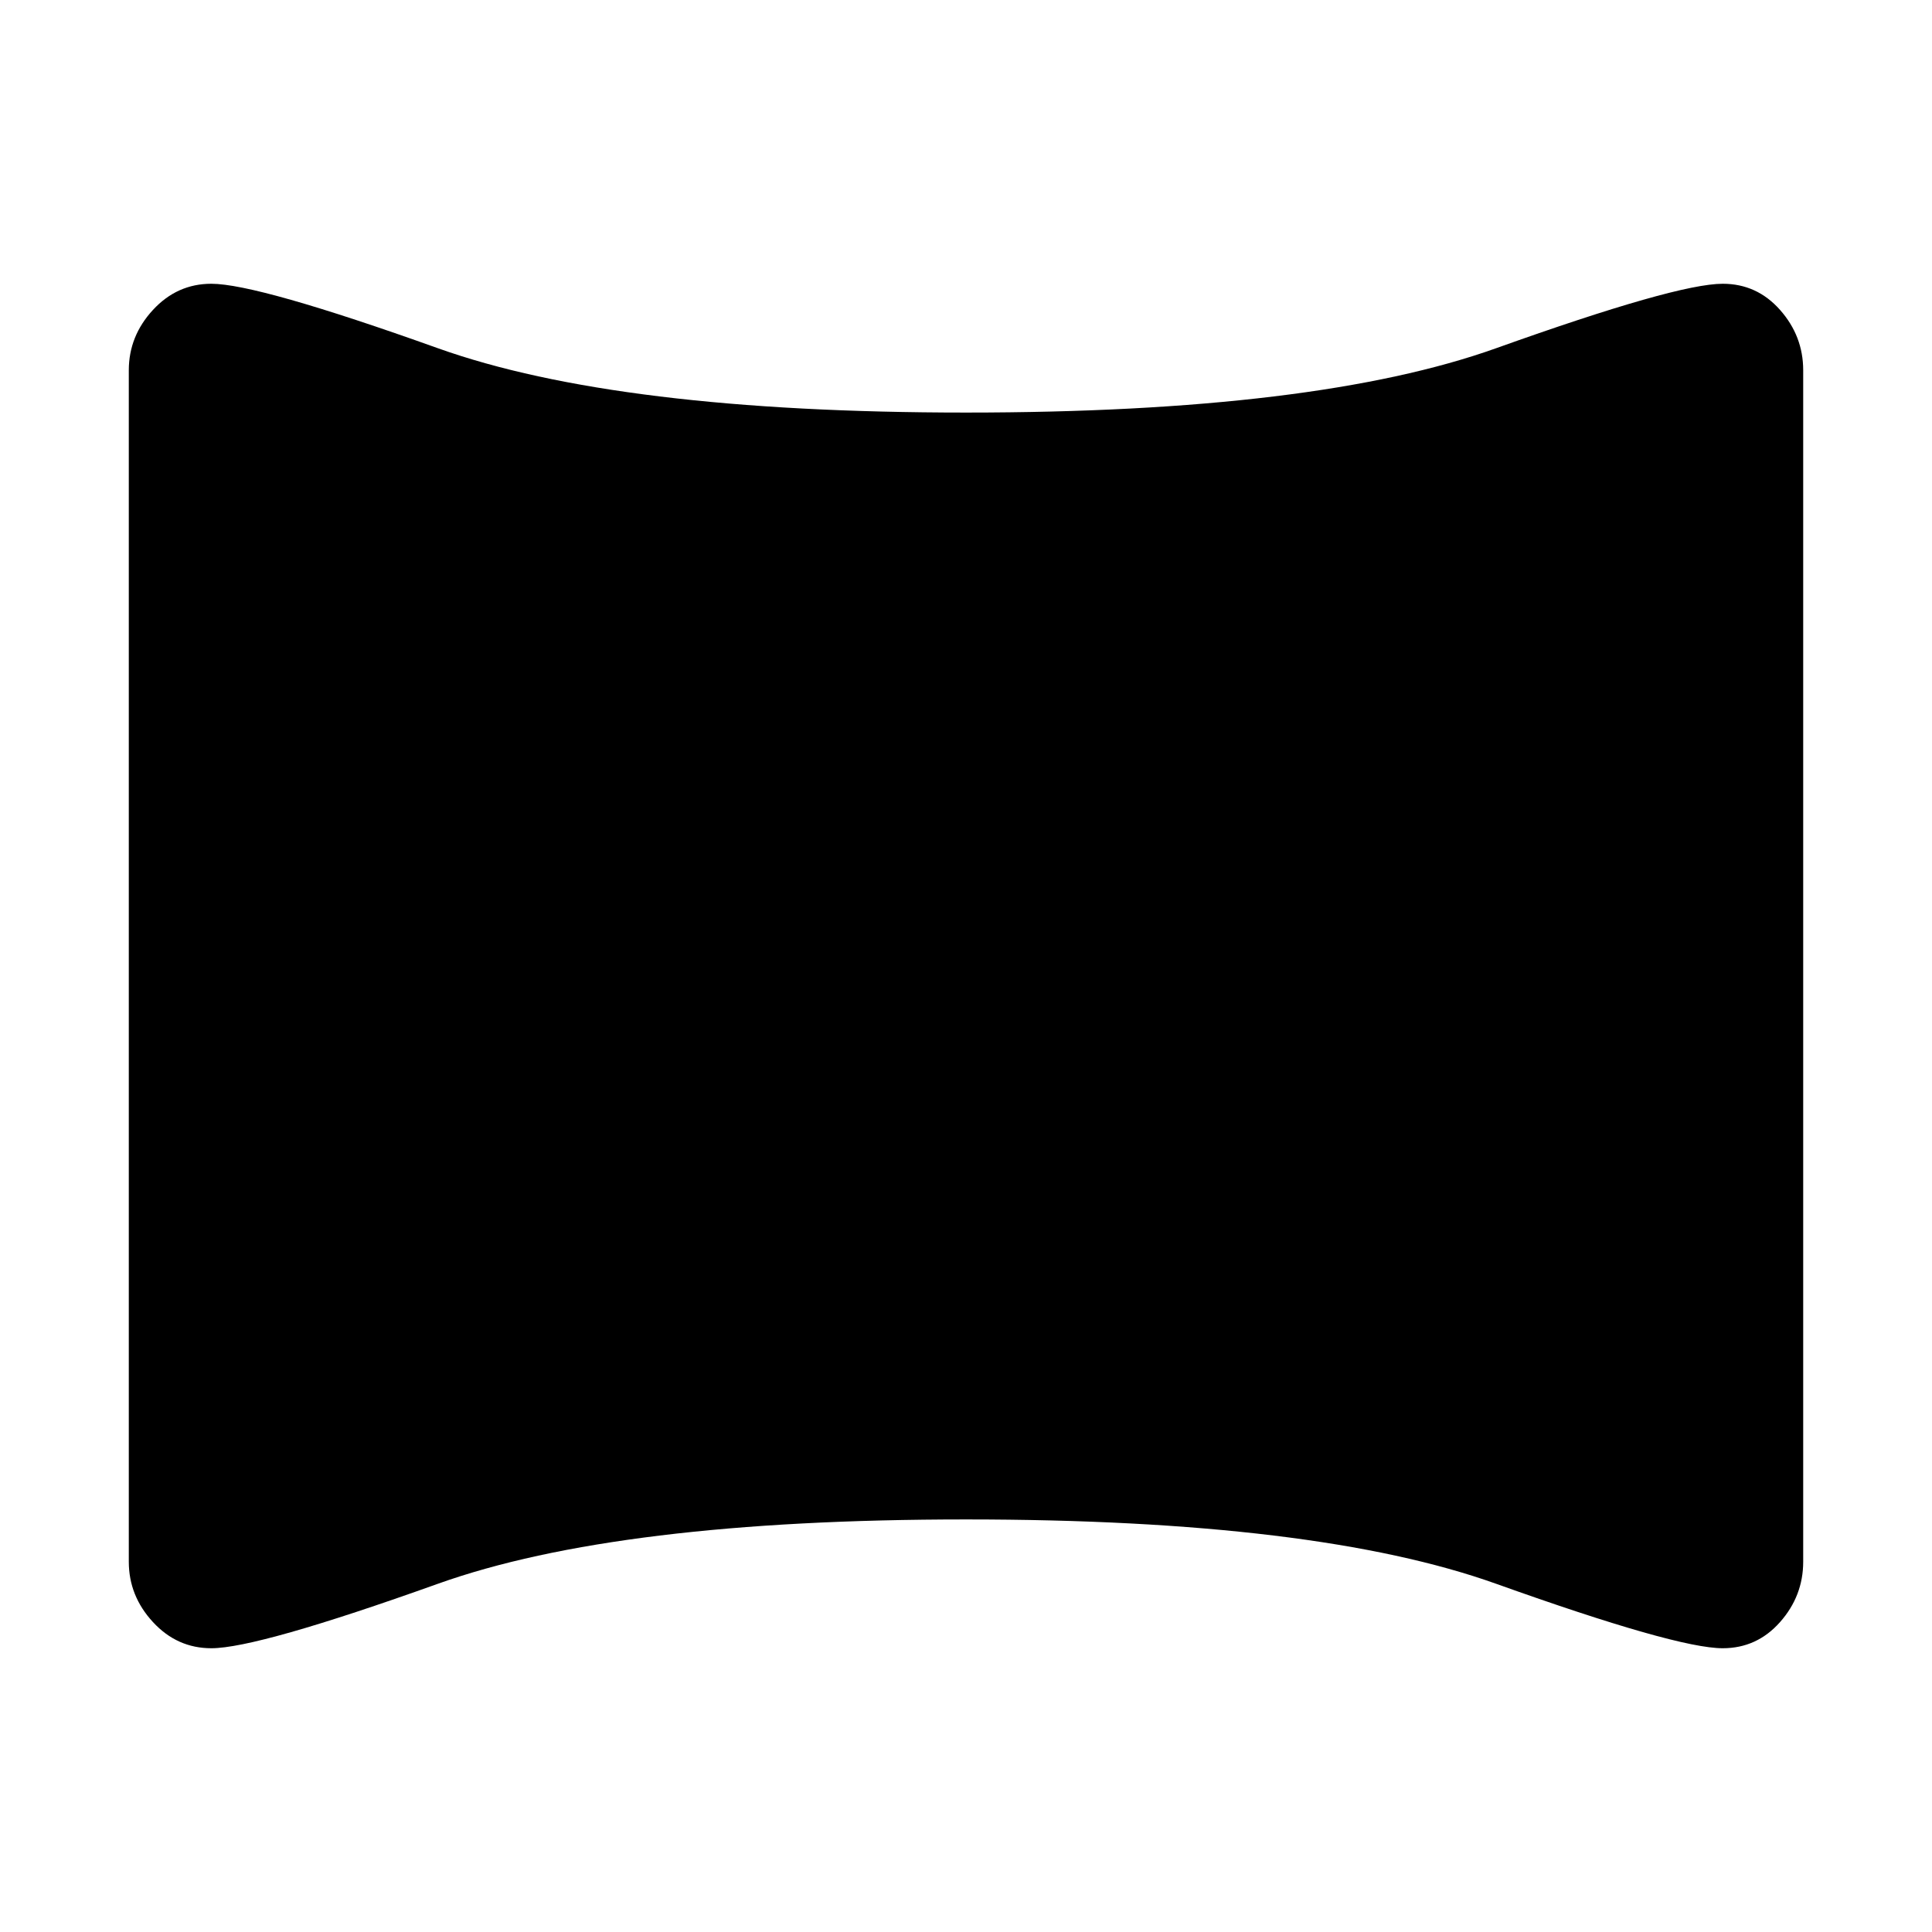 <svg xmlns="http://www.w3.org/2000/svg" height="48" width="48"><path d="M5.25 40.95Q4.4 40.95 3.8 40.3Q3.2 39.65 3.2 38.8V9.2Q3.2 8.35 3.8 7.7Q4.4 7.05 5.25 7.05Q6.4 7.05 10.875 8.65Q15.35 10.25 24 10.25Q32.7 10.25 37.175 8.65Q41.65 7.05 42.8 7.05Q43.65 7.05 44.225 7.7Q44.8 8.35 44.8 9.2V38.8Q44.8 39.65 44.225 40.3Q43.65 40.95 42.8 40.95Q41.65 40.95 37.175 39.35Q32.7 37.75 24 37.75Q15.35 37.75 10.875 39.35Q6.4 40.95 5.25 40.95Z"/></svg>